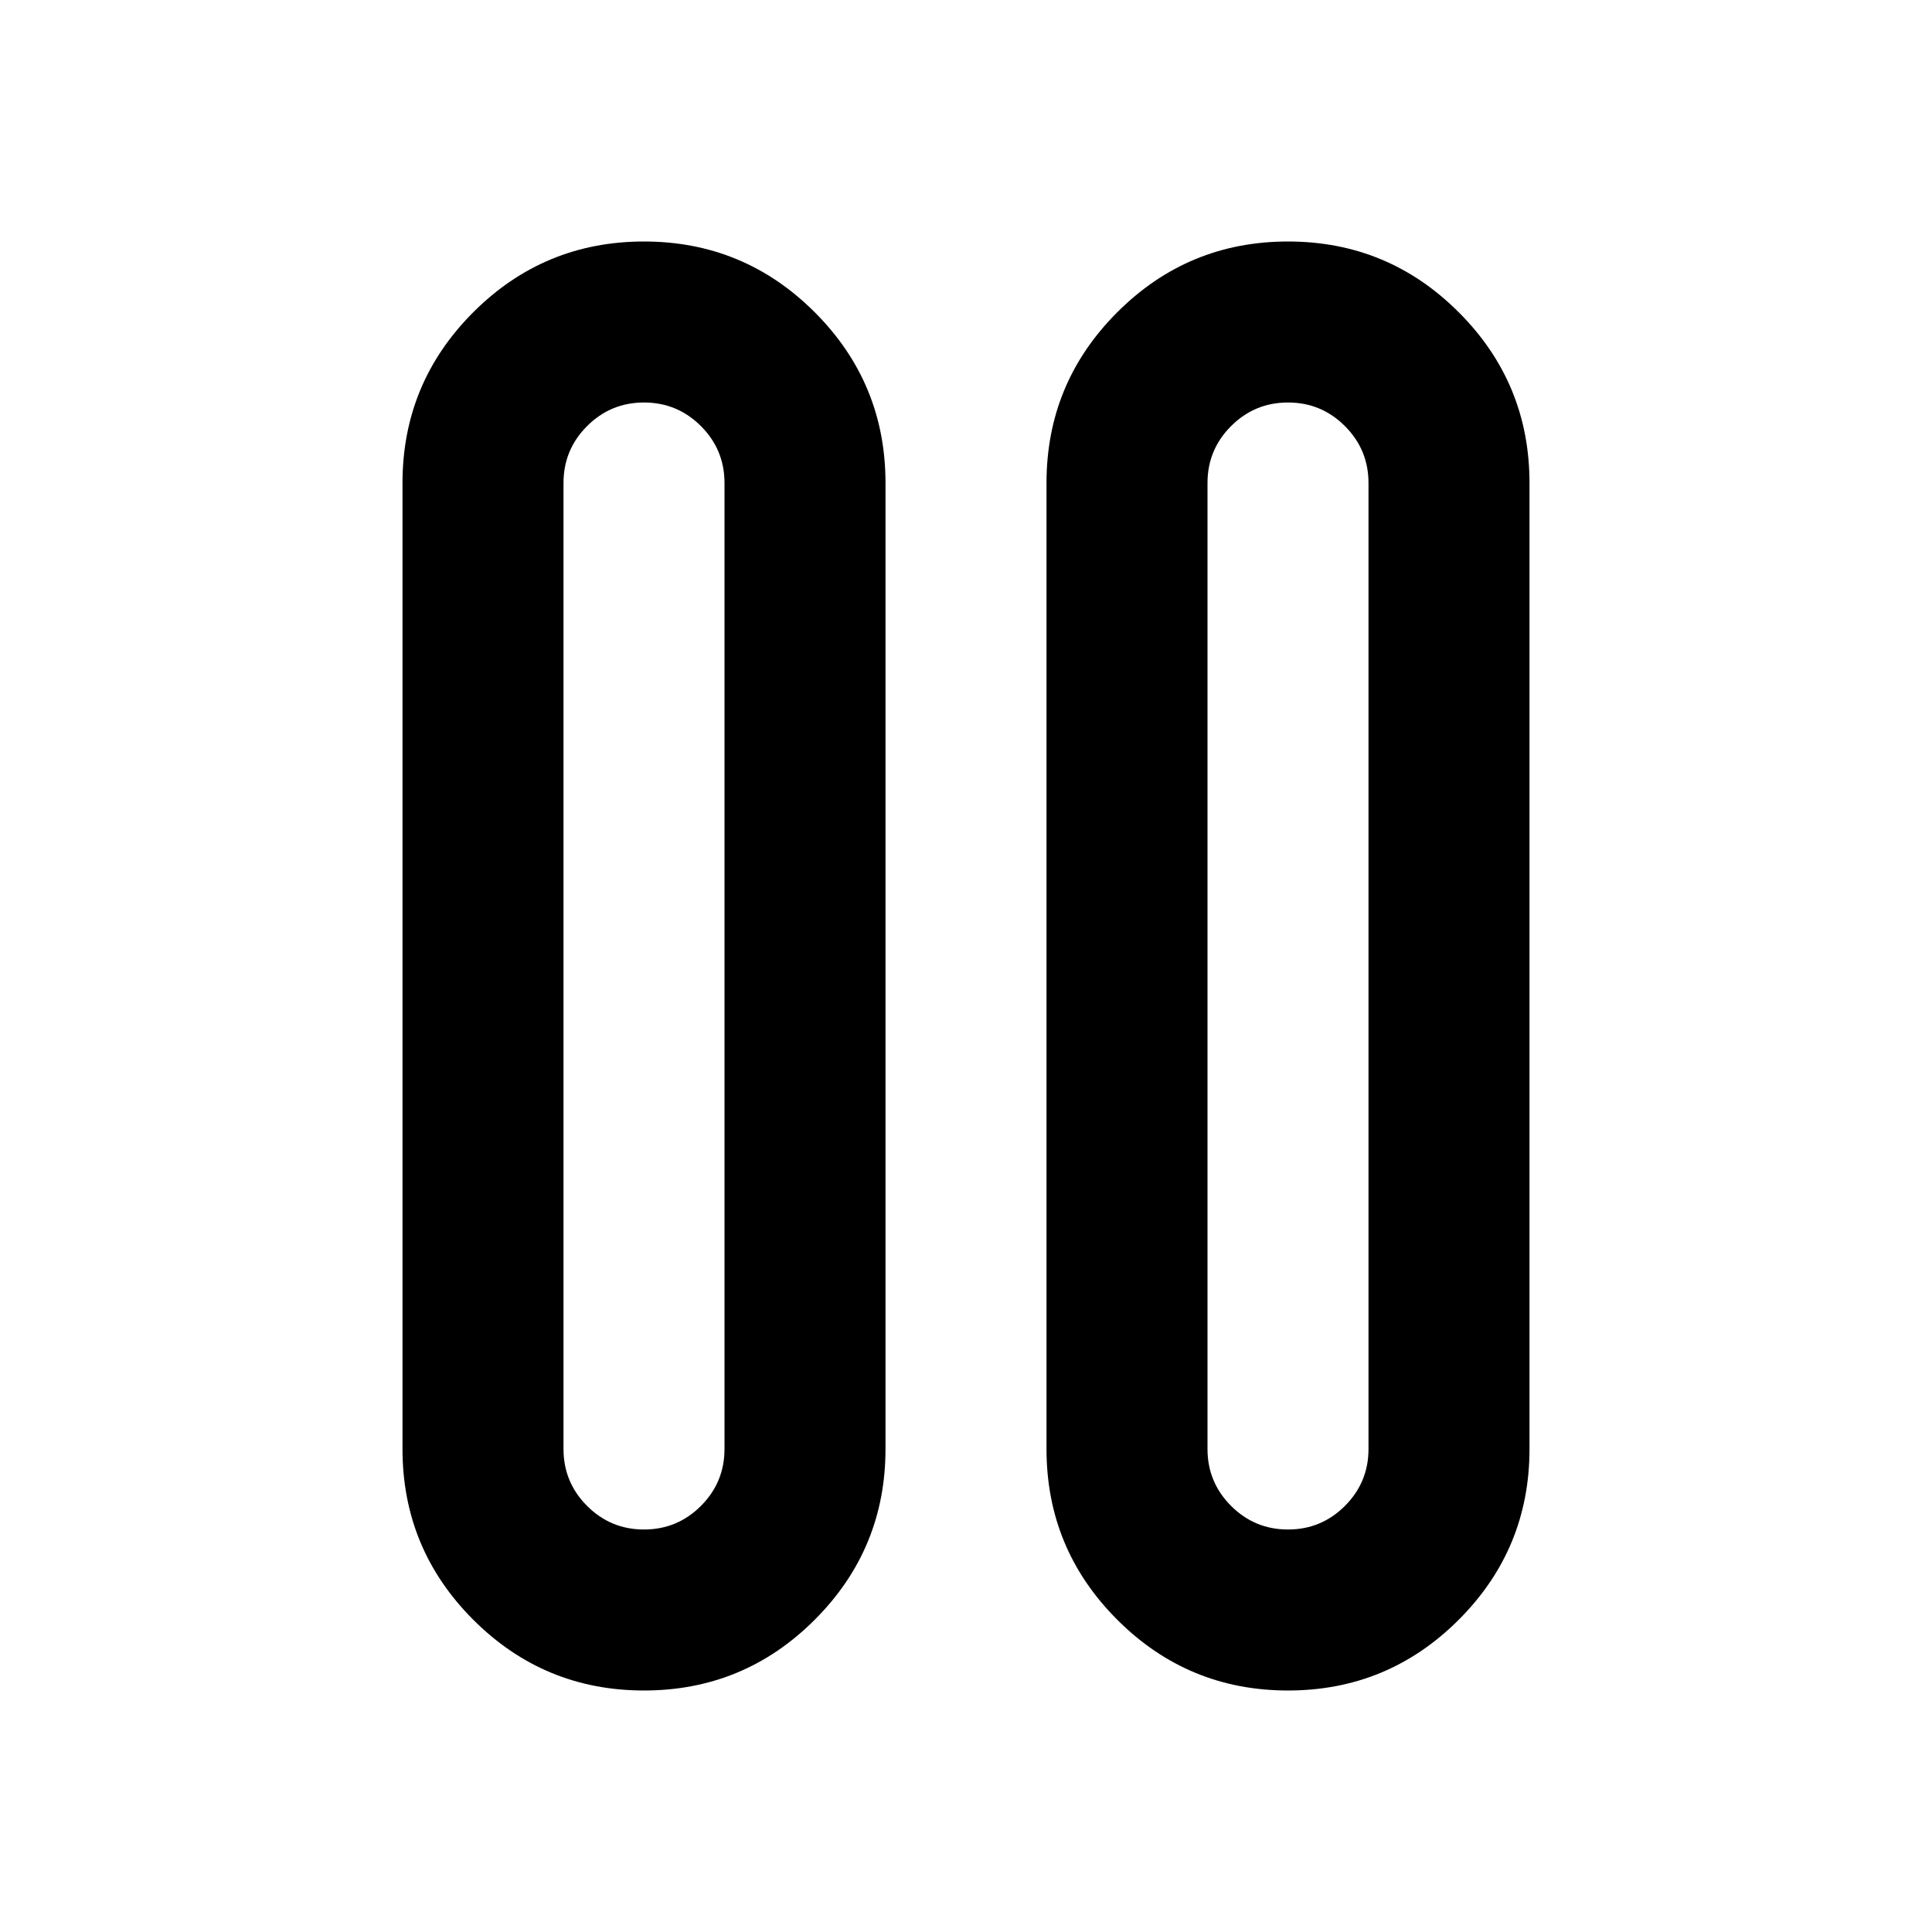 <svg xmlns="http://www.w3.org/2000/svg" width="24" height="24"><path d="M16 3q1.242 0 2.121.879T19 6v12q0 1.242-.879 2.121T16 21t-2.121-.879T13 18V6q0-1.242.879-2.121T16 3zM8 3q1.242 0 2.121.879T11 6v12q0 1.242-.879 2.121T8 21t-2.121-.879T5 18V6q0-1.242.879-2.121T8 3zm0 2q-.414 0-.707.293T7 6v12q0 .414.293.707T8 19t.707-.293T9 18V6q0-.414-.293-.707T8 5zm8 0q-.414 0-.707.293T15 6v12q0 .414.293.707T16 19t.707-.293T17 18V6q0-.414-.293-.707T16 5z"/></svg>